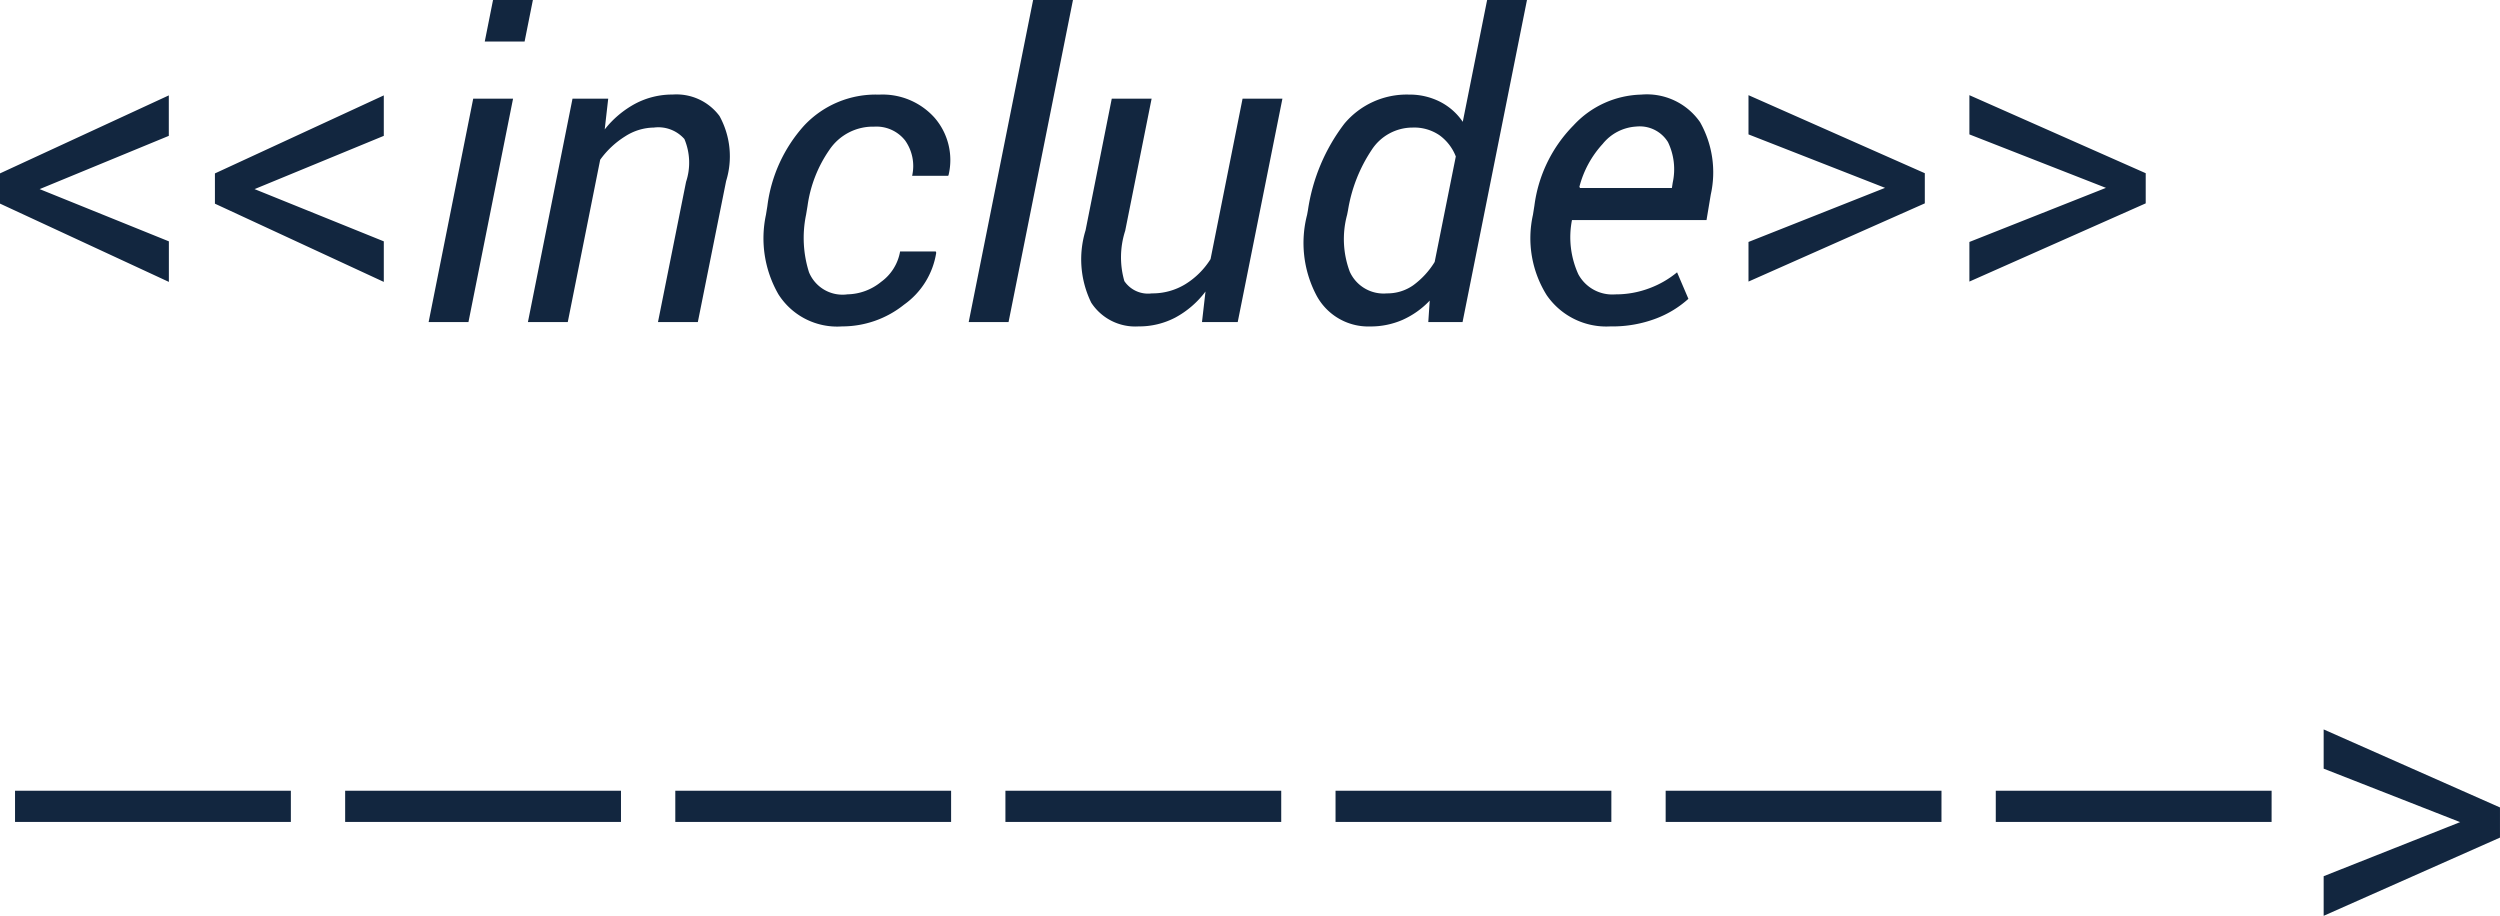 <svg xmlns="http://www.w3.org/2000/svg" width="118.252" height="43.32" viewBox="0 0 118.252 43.32">
  <g id="Grupo_986120" data-name="Grupo 986120" transform="translate(5626.297 3711.234)">
    <path id="Trazado_659621" data-name="Trazado 659621" d="M2.578-6.289,8.691-3.818V-1.9L.7-5.605V-7.031l7.988-3.691v1.914Zm10.166,0,6.113,2.471V-1.9l-7.988-3.7V-7.031l7.988-3.691v1.914ZM22.861,0H20.977l2.109-10.566h1.885Zm2.656-13.271H23.633l.391-1.963h1.885Zm3.789,4.16a4.613,4.613,0,0,1,1.46-1.226,3.739,3.739,0,0,1,1.753-.425,2.537,2.537,0,0,1,2.217,1.016,3.952,3.952,0,0,1,.313,3.076L33.711,0H31.826l1.328-6.631a2.885,2.885,0,0,0-.078-2.026A1.641,1.641,0,0,0,31.631-9.2a2.566,2.566,0,0,0-1.357.415,4.183,4.183,0,0,0-1.182,1.108L27.559,0H25.674l2.109-10.566h1.689Zm11.465,7.8A2.59,2.59,0,0,0,42.378-1.9a2.241,2.241,0,0,0,.9-1.438h1.689l.02.059A3.706,3.706,0,0,1,43.467-.825a4.67,4.67,0,0,1-2.93,1.03A3.289,3.289,0,0,1,37.52-1.318a5.315,5.315,0,0,1-.586-3.76L37-5.488a6.982,6.982,0,0,1,1.733-3.8,4.636,4.636,0,0,1,3.55-1.47,3.3,3.3,0,0,1,2.632,1.1,3.055,3.055,0,0,1,.659,2.69l-.02.049H43.848a2.09,2.09,0,0,0-.332-1.67,1.727,1.727,0,0,0-1.465-.654,2.481,2.481,0,0,0-2.119,1.1A6.1,6.1,0,0,0,38.9-5.493l-.068.41a5.388,5.388,0,0,0,.137,2.726A1.714,1.714,0,0,0,40.771-1.309ZM48.408,0H46.523L49.57-15.234h1.885Zm9.15,0,.166-1.445A4.385,4.385,0,0,1,56.3-.215a3.678,3.678,0,0,1-1.743.42A2.483,2.483,0,0,1,52.319-.918a4.665,4.665,0,0,1-.269-3.418l1.24-6.23h1.885l-1.25,6.25a4.073,4.073,0,0,0-.039,2.378,1.352,1.352,0,0,0,1.3.581,2.981,2.981,0,0,0,1.577-.43,3.7,3.7,0,0,0,1.2-1.191l1.514-7.588h1.885L59.248,0Zm5.01-5.283a8.864,8.864,0,0,1,1.724-4.1,3.845,3.845,0,0,1,3.052-1.377,3.182,3.182,0,0,1,1.47.337,2.867,2.867,0,0,1,1.079.952l1.152-5.762H72.93L69.883,0H68.262l.068-1.016A4.034,4.034,0,0,1,67.036-.1a3.793,3.793,0,0,1-1.528.308,2.778,2.778,0,0,1-2.563-1.523,5.316,5.316,0,0,1-.415-3.76Zm1.855.205a4.4,4.4,0,0,0,.127,2.7,1.755,1.755,0,0,0,1.758,1.021,2.121,2.121,0,0,0,1.245-.386,3.868,3.868,0,0,0,1.011-1.1l1-4.99a2.239,2.239,0,0,0-.767-1A2.116,2.116,0,0,0,67.52-9.2a2.309,2.309,0,0,0-1.938,1.06,7.209,7.209,0,0,0-1.118,2.856ZM76.875.205a3.424,3.424,0,0,1-3.013-1.479,5.08,5.08,0,0,1-.649-3.8l.068-.43a6.608,6.608,0,0,1,1.851-3.8,4.5,4.5,0,0,1,3.2-1.455,3.06,3.06,0,0,1,2.783,1.3,4.824,4.824,0,0,1,.508,3.433l-.2,1.2H75.059a4.221,4.221,0,0,0,.3,2.564,1.826,1.826,0,0,0,1.753.952A4.488,4.488,0,0,0,78.721-1.6a4.53,4.53,0,0,0,1.309-.753L80.566-1.1a4.832,4.832,0,0,1-1.523.929A5.806,5.806,0,0,1,76.875.205ZM78.1-9.248a2.2,2.2,0,0,0-1.587.82A4.761,4.761,0,0,0,75.41-6.4l.029.059h4.346l.039-.254A2.956,2.956,0,0,0,79.6-8.511,1.568,1.568,0,0,0,78.1-9.248Zm11.768,2.9L83.408-8.877v-1.855l8.34,3.691v1.426l-8.34,3.7V-3.789Zm10.449,0L93.857-8.877v-1.855l8.34,3.691v1.426l-8.34,3.7V-3.789ZM14.461,23.643H1.414V22.168H14.461Zm15.615,0H17.029V22.168H30.076Zm15.615,0H32.645V22.168H45.691Zm15.615,0H48.26V22.168H61.306Zm15.615,0H63.875V22.168H76.922Zm15.615,0H79.49V22.168H92.537Zm15.615,0H95.105V22.168h13.047Zm8.918.01-6.455-2.529V19.268l8.34,3.691v1.426l-8.34,3.7V26.211Z" transform="translate(-5627 -3696)" fill="#12263f"/>
  </g>
</svg>
